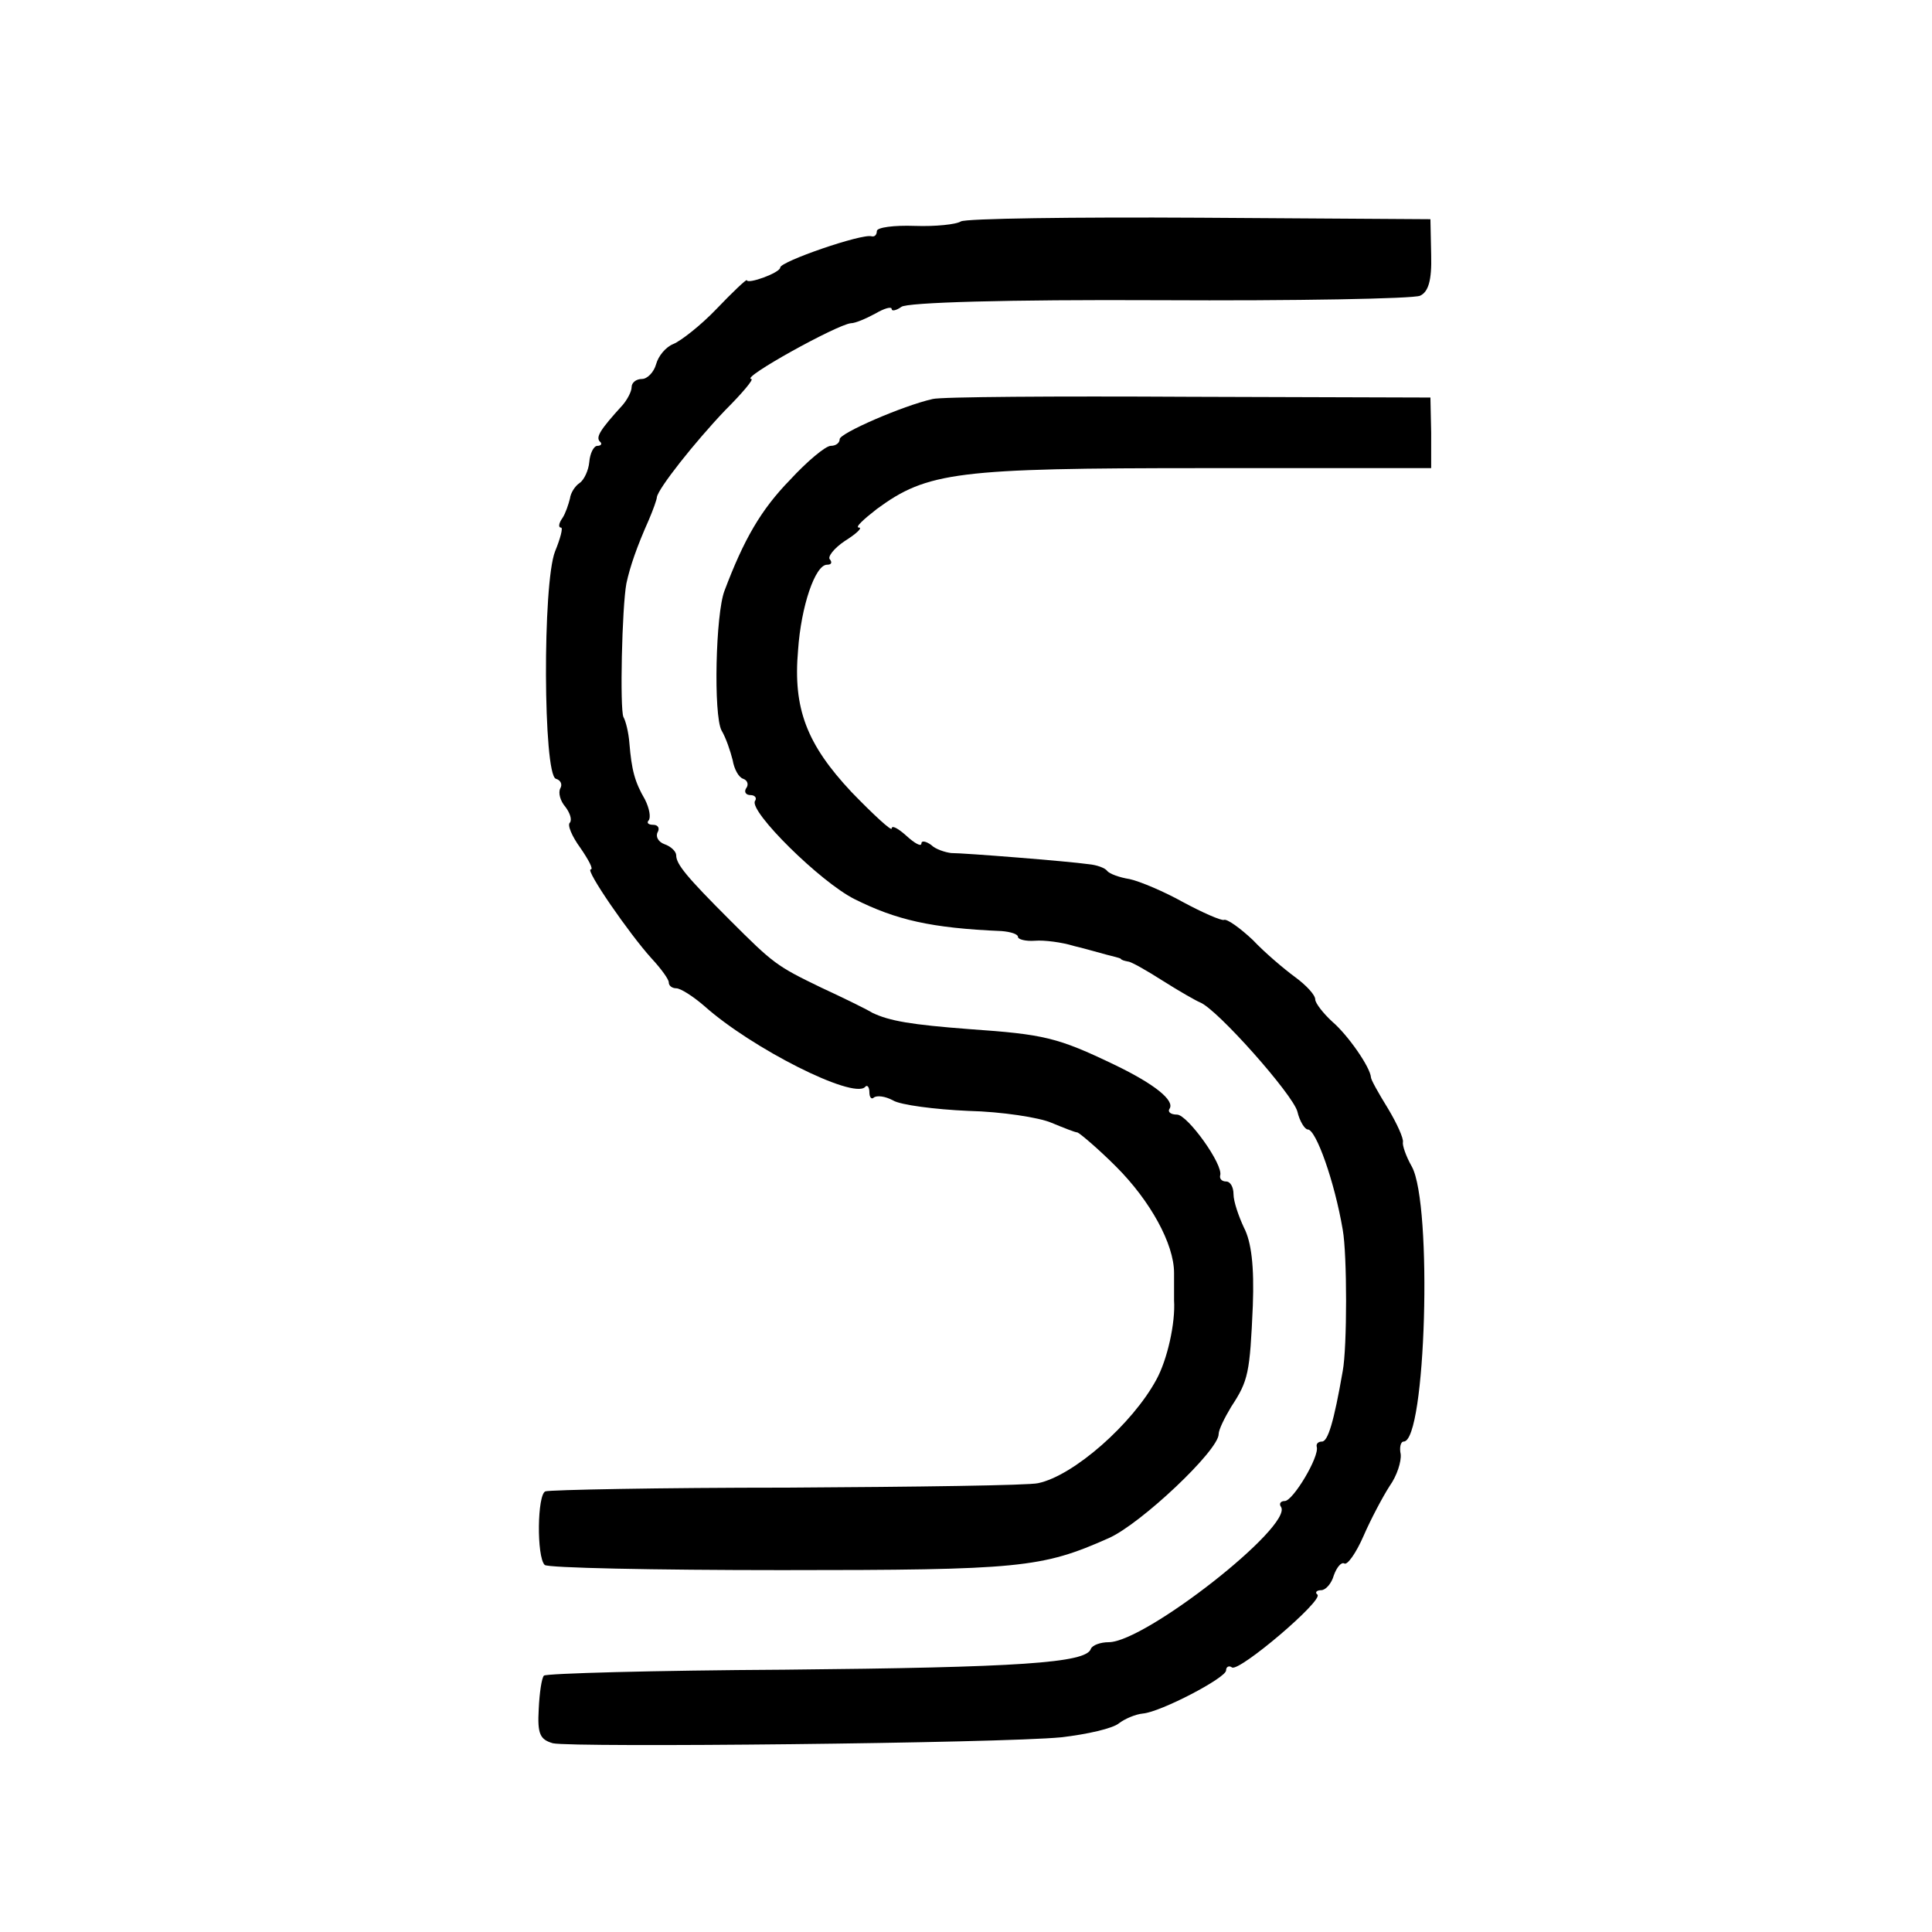 <svg version="1" xmlns="http://www.w3.org/2000/svg" width="346.667" height="346.667" viewBox="0 0 260 260"><path d="M129.3 29.8c-.6.4-3.4.7-6.2.6-2.8-.1-5.1.2-5.1.7 0 .5-.3.8-.7.7-1.3-.4-12.3 3.4-12.3 4.2 0 .7-4.4 2.3-4.5 1.7-.1-.1-1.9 1.6-4.1 3.9-2.1 2.2-4.8 4.3-5.8 4.7-1 .4-2 1.6-2.3 2.7-.3 1.1-1.2 2-1.9 2-.8 0-1.4.5-1.4 1.1 0 .6-.6 1.7-1.2 2.4-3.1 3.4-3.6 4.3-3.1 4.9.4.3.2.6-.3.6s-1 1-1.1 2.2c-.1 1.1-.7 2.4-1.3 2.8-.6.4-1.2 1.3-1.3 2.1-.2.8-.6 2-1 2.6-.5.7-.6 1.3-.2 1.3.3 0-.1 1.5-.8 3.2-1.7 4.3-1.6 30 .1 30.6.7.2.9.8.6 1.3-.3.6 0 1.7.7 2.5.6.8.9 1.7.6 2.1-.4.3.3 1.9 1.4 3.4 1.1 1.6 1.8 2.9 1.4 2.9-.8 0 5.2 8.7 8.2 12 1.3 1.4 2.3 2.8 2.3 3.2 0 .5.5.8 1 .8.6 0 2.3 1.1 3.8 2.4 6.4 5.7 19.9 12.5 21.6 10.9.3-.4.6 0 .6.7s.3 1 .6.7c.4-.3 1.5-.2 2.6.4 1 .6 5.6 1.2 10.1 1.4 4.5.1 9.6.9 11.2 1.6 1.7.7 3.2 1.3 3.5 1.3.3.1 2.7 2.1 5.2 4.6 4.6 4.6 7.8 10.4 7.8 14.3v3.7c.2 3-.9 8-2.4 10.7-3.2 5.9-11.1 12.9-15.9 13.9-1.2.3-16.4.5-33.7.6-17.3 0-32 .3-32.6.5-1.1.4-1.2 8.8-.1 9.9.3.4 14.7.7 31.9.7 32.1 0 35-.3 44-4.3 4.3-1.9 14.8-11.8 14.8-14 0-.6.8-2.2 1.7-3.7 2.3-3.5 2.5-4.5 2.9-13.6.2-5.3-.2-8.6-1.2-10.5-.7-1.5-1.4-3.5-1.4-4.5 0-.9-.4-1.7-1-1.7-.5 0-.9-.3-.8-.8.5-1.4-4.4-8.2-5.8-8.2-.9 0-1.3-.4-1-.8.7-1.1-2-3.3-7.4-5.9-7.7-3.7-9.5-4.1-19.5-4.8-7.9-.6-10.8-1.1-13.1-2.2-1-.6-4.1-2.1-6.9-3.4-6-2.9-6.4-3.2-12.3-9.1-5.8-5.8-7.2-7.5-7.2-8.7 0-.5-.7-1.2-1.6-1.5-.8-.3-1.2-1-.9-1.6.3-.5.1-1-.6-1s-.9-.3-.6-.6c.3-.4.1-1.6-.5-2.8-1.4-2.4-1.8-4-2.1-7.6-.1-1.4-.5-3-.8-3.5-.5-1.1-.2-14.8.4-18 .5-2.3 1.4-4.9 3-8.5.6-1.4 1.1-2.8 1.1-3.1.2-1.2 5.1-7.4 9.2-11.7 2.3-2.3 3.9-4.2 3.5-4.2-1.5-.1 11.5-7.3 13.4-7.5.6 0 2-.6 3.3-1.3 1.2-.7 2.2-1 2.2-.6 0 .3.6.2 1.3-.3.7-.6 14.2-1 34.7-.9 18.4.1 34.2-.2 35.1-.6 1.1-.5 1.6-2 1.5-5.5l-.1-4.8-31-.2c-17.1-.1-31.5.1-32.2.5z"/><path d="M125.5 53.7c-4 .9-12.5 4.6-12.5 5.4 0 .5-.5.9-1.2.9s-3.2 2.1-5.5 4.6c-3.9 4-6.2 8-8.8 14.9-1.2 3.1-1.5 16.7-.4 18.8.6 1 1.2 2.8 1.5 4 .2 1.2.8 2.3 1.4 2.5.6.2.8.8.4 1.3-.3.5 0 .9.6.9s.9.4.6.8c-.8 1.4 8.8 10.9 13.4 13.2 5.6 2.8 10.3 3.9 19.8 4.3 1.2.1 2.2.4 2.2.8 0 .3 1 .6 2.3.5 1.2-.1 3.6.2 5.2.7 1.7.4 3.7 1 4.5 1.2.8.2 1.6.4 1.8.5.1.2.5.3 1 .4.4 0 2.5 1.2 4.7 2.6 2.2 1.4 4.5 2.7 5 2.9 2.3.9 12.5 12.4 13.1 14.7.3 1.3 1 2.4 1.4 2.4 1.1 0 3.6 7 4.7 13.5.6 3.3.6 15.8 0 19-1.2 6.9-2 9.5-2.8 9.5-.5 0-.8.3-.7.7.4 1.3-3.2 7.3-4.3 7.3-.6 0-.8.4-.5.8 1.6 2.6-18.3 18.2-23.2 18.2-1.1 0-2.2.4-2.4.9-.6 1.9-9.7 2.5-41.2 2.8-17.6.1-32.1.5-32.4.8-.3.3-.6 2.3-.7 4.5-.2 3.4.2 4.1 1.9 4.6 2.7.6 60.2 0 68.4-.8 3.5-.4 7-1.2 7.8-1.9.8-.6 2.2-1.2 3.2-1.3 2.4-.2 11.2-4.8 11.2-5.8 0-.5.4-.7.8-.4 1 .6 12.3-9 11.5-9.8-.4-.3-.1-.6.5-.6s1.4-.9 1.7-2c.4-1.1 1-1.8 1.4-1.6.4.3 1.6-1.4 2.6-3.7 1-2.3 2.6-5.3 3.5-6.7 1-1.4 1.6-3.3 1.5-4.3-.2-.9 0-1.7.4-1.7 3 0 3.9-31.9 1.1-37-.8-1.4-1.3-2.9-1.2-3.3.1-.5-.8-2.5-2-4.5-1.3-2.1-2.3-3.9-2.3-4.2-.1-1.4-3.1-5.7-5.2-7.5-1.2-1.1-2.3-2.5-2.3-3 0-.6-1.2-1.9-2.7-3-1.5-1.1-4.1-3.3-5.7-5-1.7-1.6-3.5-2.9-3.9-2.7-.4.1-2.9-1-5.5-2.4-2.5-1.4-5.8-2.8-7.2-3.1-1.3-.2-2.7-.7-3-1.1-.3-.4-1.4-.8-2.5-.9-2.8-.4-16.7-1.5-18.5-1.5-.8-.1-2.1-.5-2.7-1.1-.7-.5-1.3-.6-1.3-.2 0 .5-.9 0-2-1s-2-1.5-2-1c0 .4-2.4-1.8-5.4-4.9-6-6.4-7.9-11.2-7.2-19.1.4-5.9 2.3-11.5 3.9-11.5.6 0 .7-.3.4-.7-.4-.3.5-1.5 2-2.5 1.6-1 2.4-1.8 1.9-1.8-.6 0 .6-1.1 2.4-2.5 6.8-5 10.8-5.5 44-5.5h30.6v-4.8l-.1-4.7-32.5-.1c-17.9-.1-33.4 0-34.5.3z"/></svg>